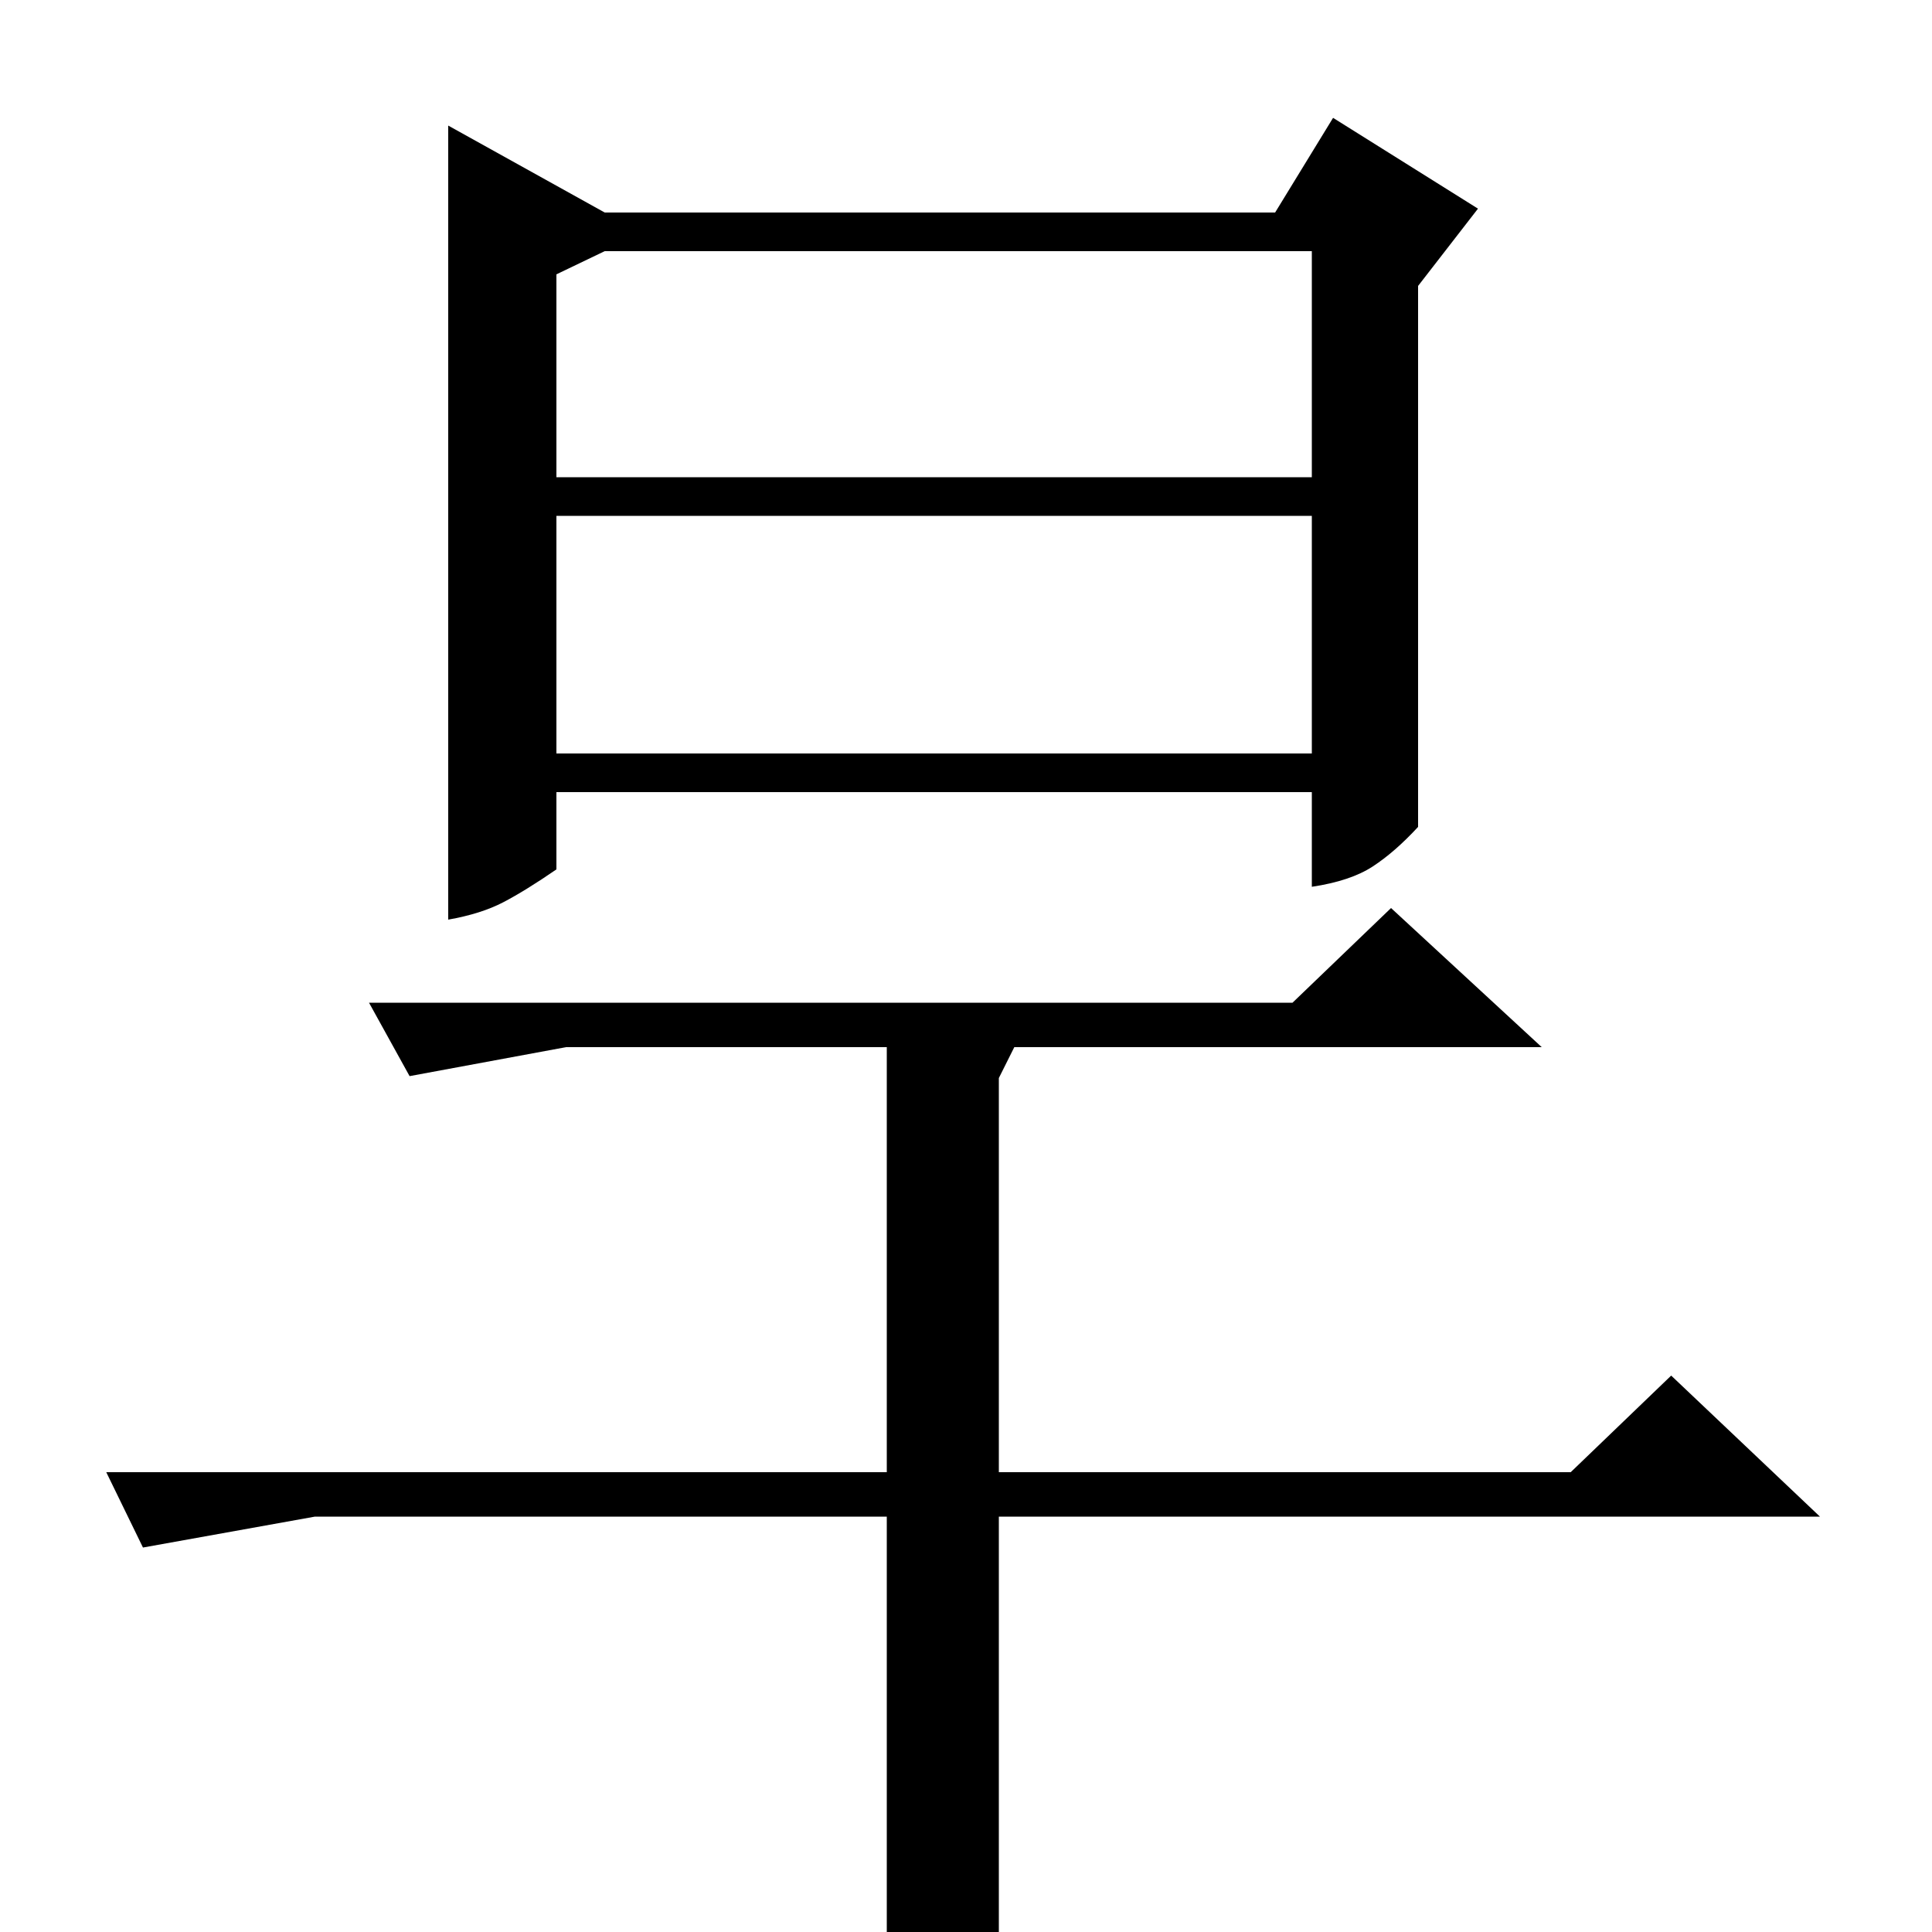 <?xml version="1.0" standalone="no"?>
<!DOCTYPE svg PUBLIC "-//W3C//DTD SVG 1.1//EN" "http://www.w3.org/Graphics/SVG/1.1/DTD/svg11.dtd" >
<svg xmlns="http://www.w3.org/2000/svg" xmlns:xlink="http://www.w3.org/1999/xlink" version="1.1" viewBox="0 -200 1000 1000">
  <g transform="matrix(1 0 0 -1 0 800)">
   <path fill="currentColor"
d="M288 858v-105h391v117h-366zM288 610h391v123h-391v-123zM288 550q-16 -11 -27.5 -17t-28.5 -9v411l81 -45h347l30 49l75 -47l-31 -40v-280q-12 -13 -23.5 -20.5t-31.5 -10.5v49h-391v-40zM517 -8q-14 -14 -26 -23.5t-32 -9.5v256h-296l-89 -16l-19 39h404v220h-166
l-81 -15l-21 38h478l51 49l78 -72h-273l-8 -16v-204h296l52 50l77 -73h-425v-223z" />
  </g>

</svg>
